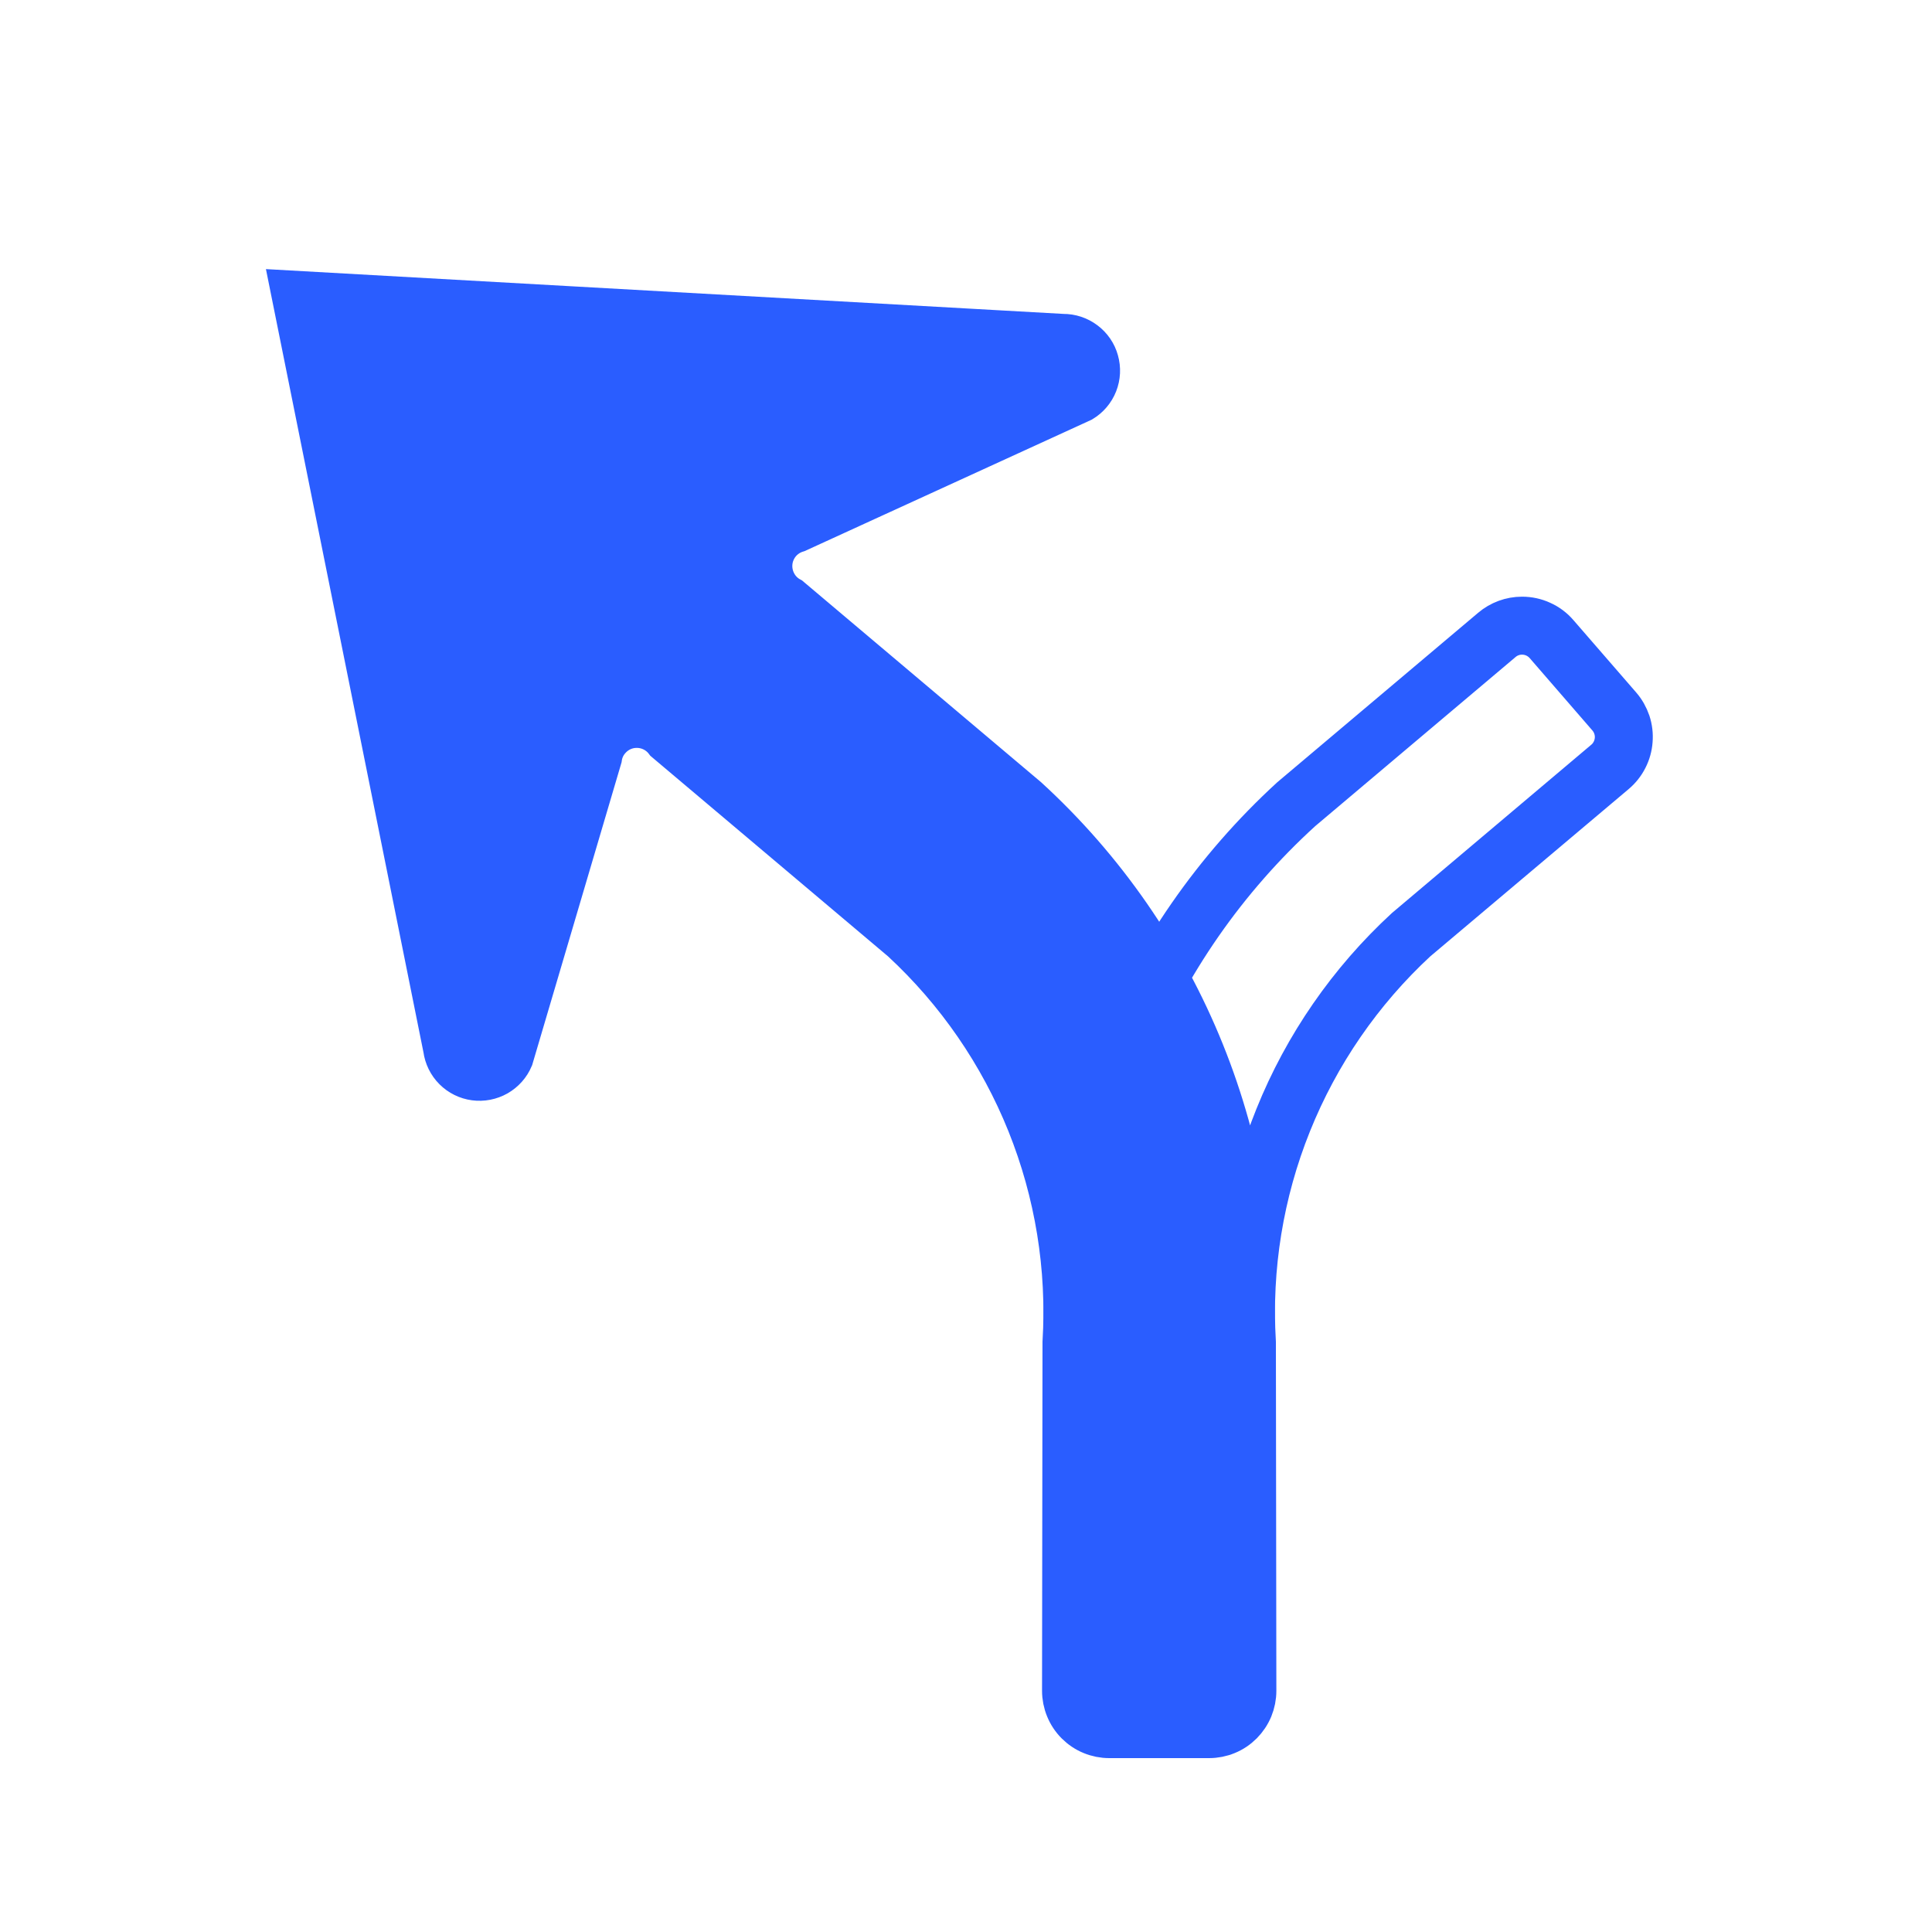 <svg width="25" height="25" viewBox="0 0 25 25" fill="none" xmlns="http://www.w3.org/2000/svg">
<path d="M19.695 8.221C19.75 8.221 19.804 8.233 19.853 8.255C19.903 8.278 19.947 8.311 19.983 8.352L20.794 9.288C20.827 9.326 20.852 9.37 20.868 9.418C20.884 9.466 20.89 9.517 20.886 9.567C20.882 9.617 20.868 9.666 20.845 9.711C20.822 9.756 20.791 9.796 20.752 9.828L18.177 12.002C17.441 12.68 16.864 13.514 16.49 14.442C16.115 15.37 15.951 16.37 16.01 17.37L16.016 21.879C16.016 21.928 16.007 21.976 15.988 22.021C15.97 22.066 15.942 22.107 15.908 22.141C15.873 22.176 15.833 22.203 15.788 22.222C15.743 22.24 15.695 22.25 15.646 22.25H14.388C14.29 22.25 14.196 22.211 14.126 22.141C14.057 22.072 14.018 21.978 14.018 21.88L14.017 17.534C13.931 16.224 14.142 14.912 14.633 13.694C15.124 12.477 15.883 11.386 16.854 10.502L19.45 8.311C19.518 8.253 19.605 8.221 19.695 8.221ZM19.695 7.971C19.546 7.971 19.402 8.024 19.289 8.12L16.692 10.311C15.696 11.224 14.916 12.348 14.41 13.601C13.904 14.854 13.684 16.205 13.768 17.554V21.88C13.768 22.044 13.833 22.202 13.949 22.318C14.066 22.435 14.223 22.5 14.388 22.5H15.646C15.727 22.5 15.808 22.484 15.883 22.453C15.959 22.422 16.027 22.376 16.085 22.318C16.142 22.26 16.188 22.192 16.219 22.117C16.25 22.041 16.266 21.96 16.266 21.879L16.26 17.369C16.202 16.406 16.359 15.441 16.719 14.546C17.079 13.65 17.633 12.845 18.341 12.189L20.913 10.02C20.977 9.966 21.03 9.9 21.068 9.825C21.106 9.751 21.129 9.67 21.135 9.587C21.142 9.503 21.132 9.419 21.106 9.34C21.079 9.261 21.038 9.187 20.983 9.124L20.172 8.189C20.113 8.12 20.04 8.065 19.957 8.028C19.875 7.99 19.786 7.971 19.695 7.971ZM13.308 10.311L10.236 7.718C10.158 7.676 10.095 7.612 10.054 7.533C10.013 7.455 9.996 7.366 10.005 7.278C10.014 7.19 10.05 7.107 10.106 7.039C10.163 6.971 10.239 6.922 10.323 6.897L14.01 5.209C14.1 5.155 14.171 5.072 14.21 4.973C14.249 4.874 14.254 4.766 14.225 4.664C14.197 4.562 14.135 4.472 14.05 4.409C13.965 4.345 13.862 4.311 13.756 4.312L3.75 3.75L5.726 13.575C5.74 13.68 5.788 13.778 5.863 13.853C5.938 13.928 6.035 13.976 6.14 13.99C6.245 14.004 6.352 13.983 6.444 13.931C6.536 13.878 6.609 13.797 6.65 13.699L7.798 9.811C7.81 9.723 7.848 9.641 7.908 9.576C7.967 9.51 8.044 9.463 8.13 9.441C8.216 9.42 8.306 9.424 8.389 9.453C8.473 9.483 8.545 9.536 8.598 9.607L11.658 12.189C12.367 12.845 12.921 13.65 13.281 14.545C13.641 15.441 13.798 16.406 13.74 17.369L13.734 21.879C13.734 21.96 13.75 22.041 13.781 22.116C13.812 22.192 13.857 22.26 13.915 22.318C13.973 22.376 14.041 22.422 14.117 22.453C14.192 22.484 14.273 22.5 14.354 22.5H15.612C15.777 22.5 15.934 22.435 16.051 22.318C16.167 22.202 16.232 22.044 16.232 21.88V17.554C16.316 16.205 16.096 14.854 15.59 13.601C15.084 12.348 14.304 11.223 13.308 10.311Z" fill="#2A5DFF" stroke="#2A5DFF" stroke-width="0.5"/>
</svg>
